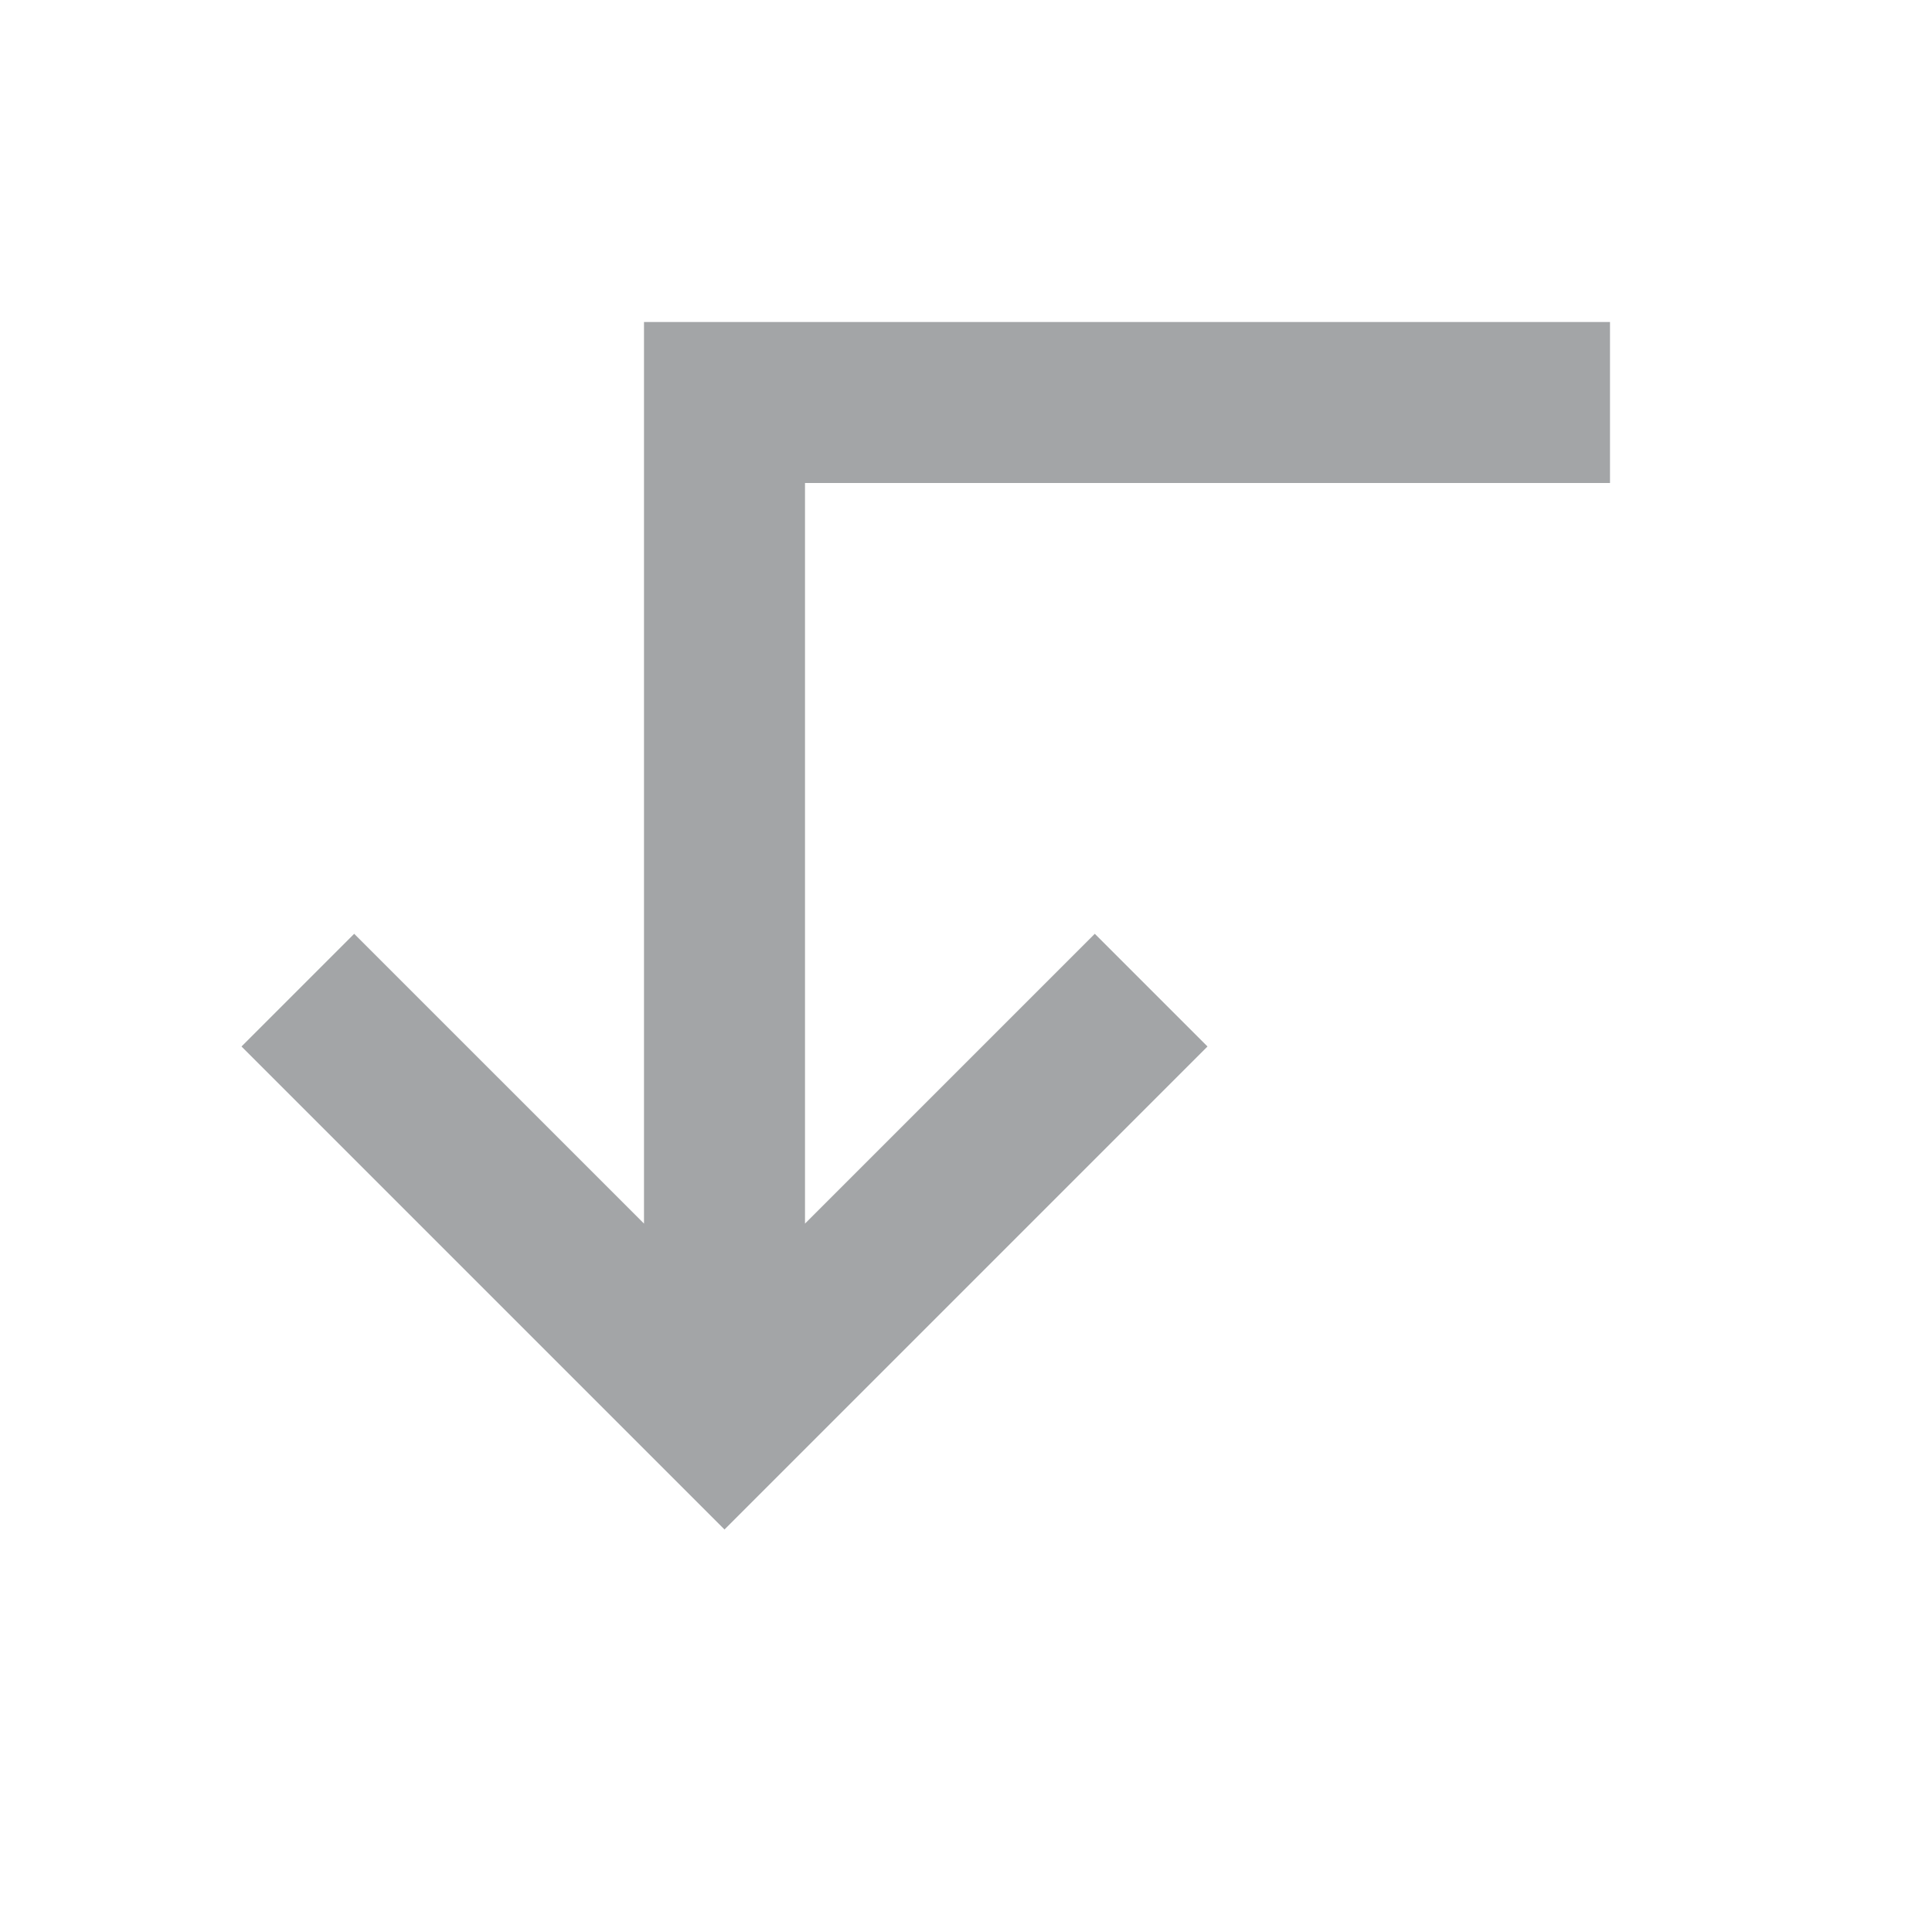 <?xml version="1.0" encoding="utf-8"?>
<!-- Generator: Adobe Illustrator 22.1.0, SVG Export Plug-In . SVG Version: 6.00 Build 0)  -->
<svg version="1.1" id="Ebene_1" xmlns="http://www.w3.org/2000/svg" xmlns:xlink="http://www.w3.org/1999/xlink" x="0px" y="0px"
	 width="24px" height="24px" viewBox="0 0 24 24" enable-background="new 0 0 24 24" xml:space="preserve">
<path fill="none" d="M0,24V0h24v24H0z"/>
<path fill="#A3A5A7" d="M9,19l-6-6l1.4-1.4L8,15.2V4h12v2H10v9.2l3.6-3.6L15,13L9,19z"/>
</svg>
